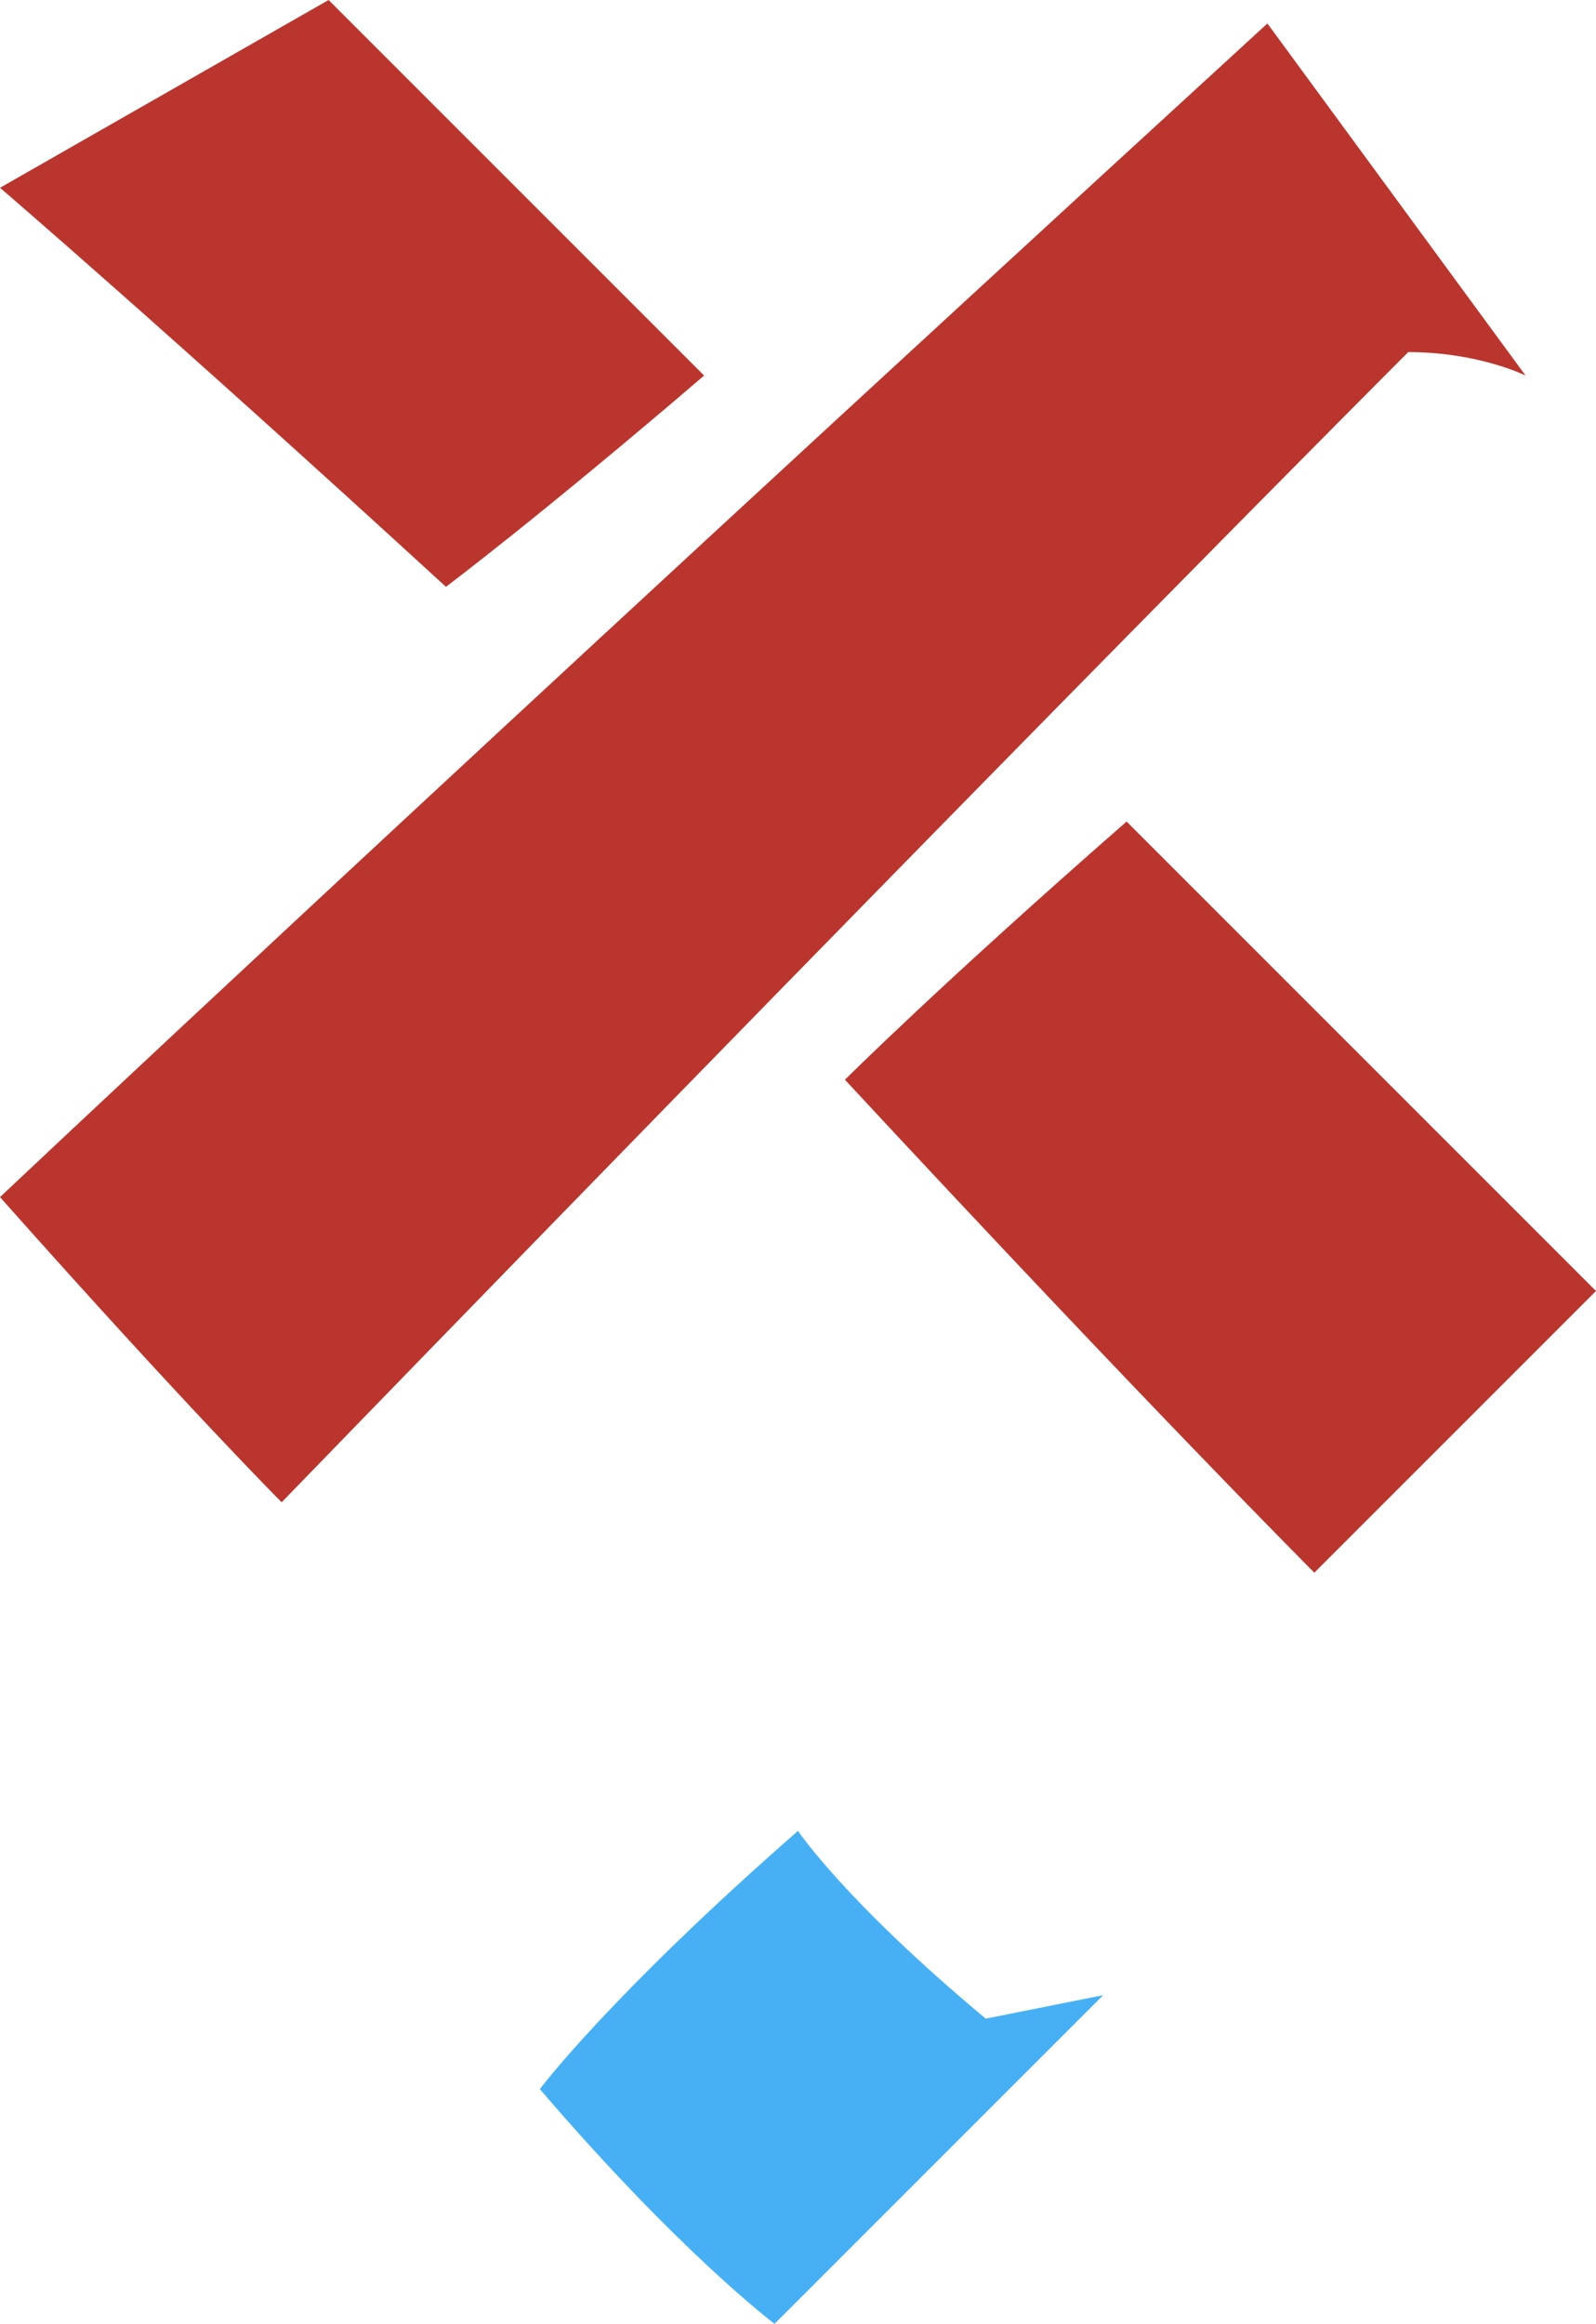 <?xml version="1.0" encoding="UTF-8" standalone="no"?>
<svg
   width="68"
   height="99"
   viewBox="0 0 68 99"
   version="1.1"
   id="svg9"
   sodipodi:docname="cb-layer-0166.svg"
   xmlns:inkscape="http://www.inkscape.org/namespaces/inkscape"
   xmlns:sodipodi="http://sodipodi.sourceforge.net/DTD/sodipodi-0.dtd"
   xmlns="http://www.w3.org/2000/svg"
   xmlns:svg="http://www.w3.org/2000/svg">
  <sodipodi:namedview
     id="namedview11"
     pagecolor="#ffffff"
     bordercolor="#666666"
     borderopacity="1.0"
     inkscape:pageshadow="2"
     inkscape:pageopacity="0.0"
     inkscape:pagecheckerboard="0" />
  <defs
     id="defs2" />
  <g
     id="id-35440">
    <path
       d="M 30,16 C 23,22 19,25 19,25 7,14 0,8 0,8 L 14,0 c 10,10 16,16 16,16 z"
       fill="#ba352e"
       id="id-35441" />
    <path
       d="m 0,51 c 8,9 12,13 12,13 32,-33 48,-49 48,-49 3,0 5,1 5,1 L 54,1 C 18,34 0,51 0,51 Z"
       fill="#ba352e"
       id="id-35442" />
    <path
       d="M 48,35 C 40,42 36,46 36,46 49,60 56,67 56,67 L 68,55 C 55,42 48,35 48,35 Z"
       fill="#ba352e"
       id="id-35443" />
    <path
       d="m 34,78 c -8,7 -11,11 -11,11 6,7 10,10 10,10 9,-9 14,-14 14,-14 l -5,1 c -6,-5 -8,-8 -8,-8 z"
       fill="#47b0f4"
       id="id-35444" />
  </g>
</svg>
